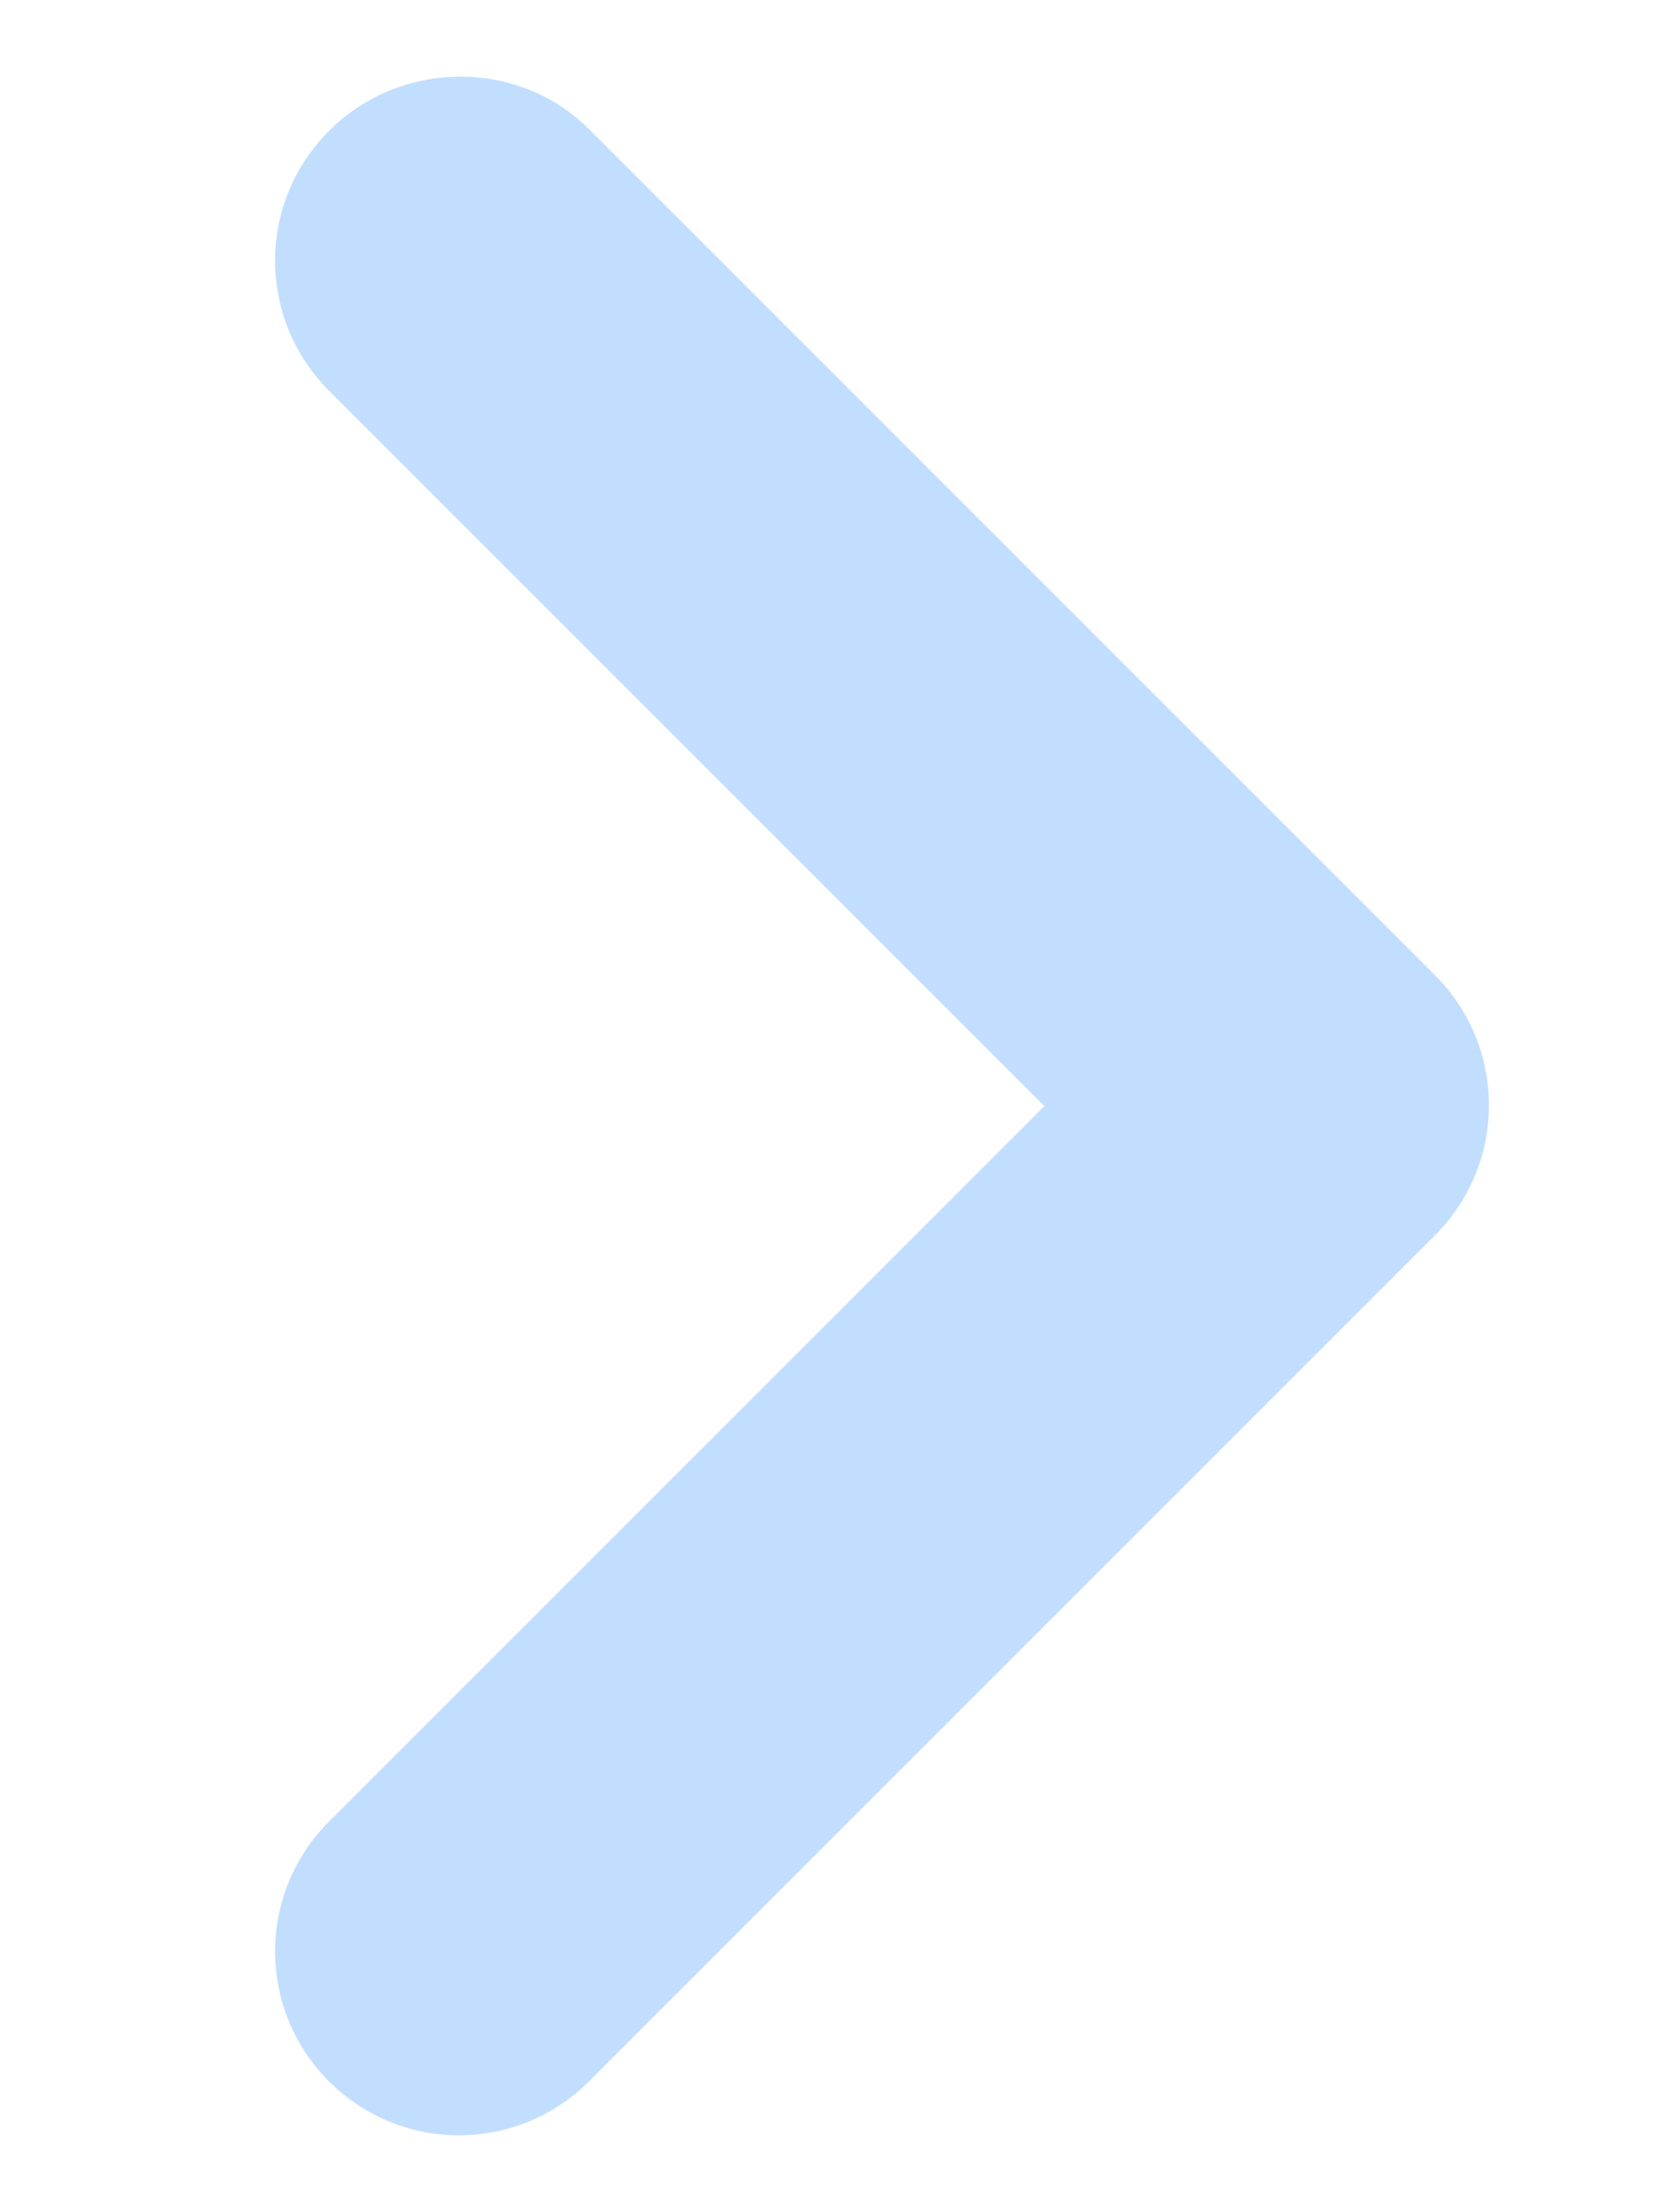 <svg width="6" height="8" viewBox="0 0 6 8" fill="none" xmlns="http://www.w3.org/2000/svg">
<path d="M1.19 0.473C0.93 0.733 0.93 1.153 1.19 1.413L3.777 4L1.19 6.587C0.93 6.847 0.93 7.267 1.19 7.527C1.45 7.787 1.87 7.787 2.13 7.527L5.19 4.467C5.45 4.207 5.45 3.787 5.19 3.527L2.13 0.467C1.877 0.213 1.45 0.213 1.19 0.473Z" fill="#C2DEFF"/>
</svg>
